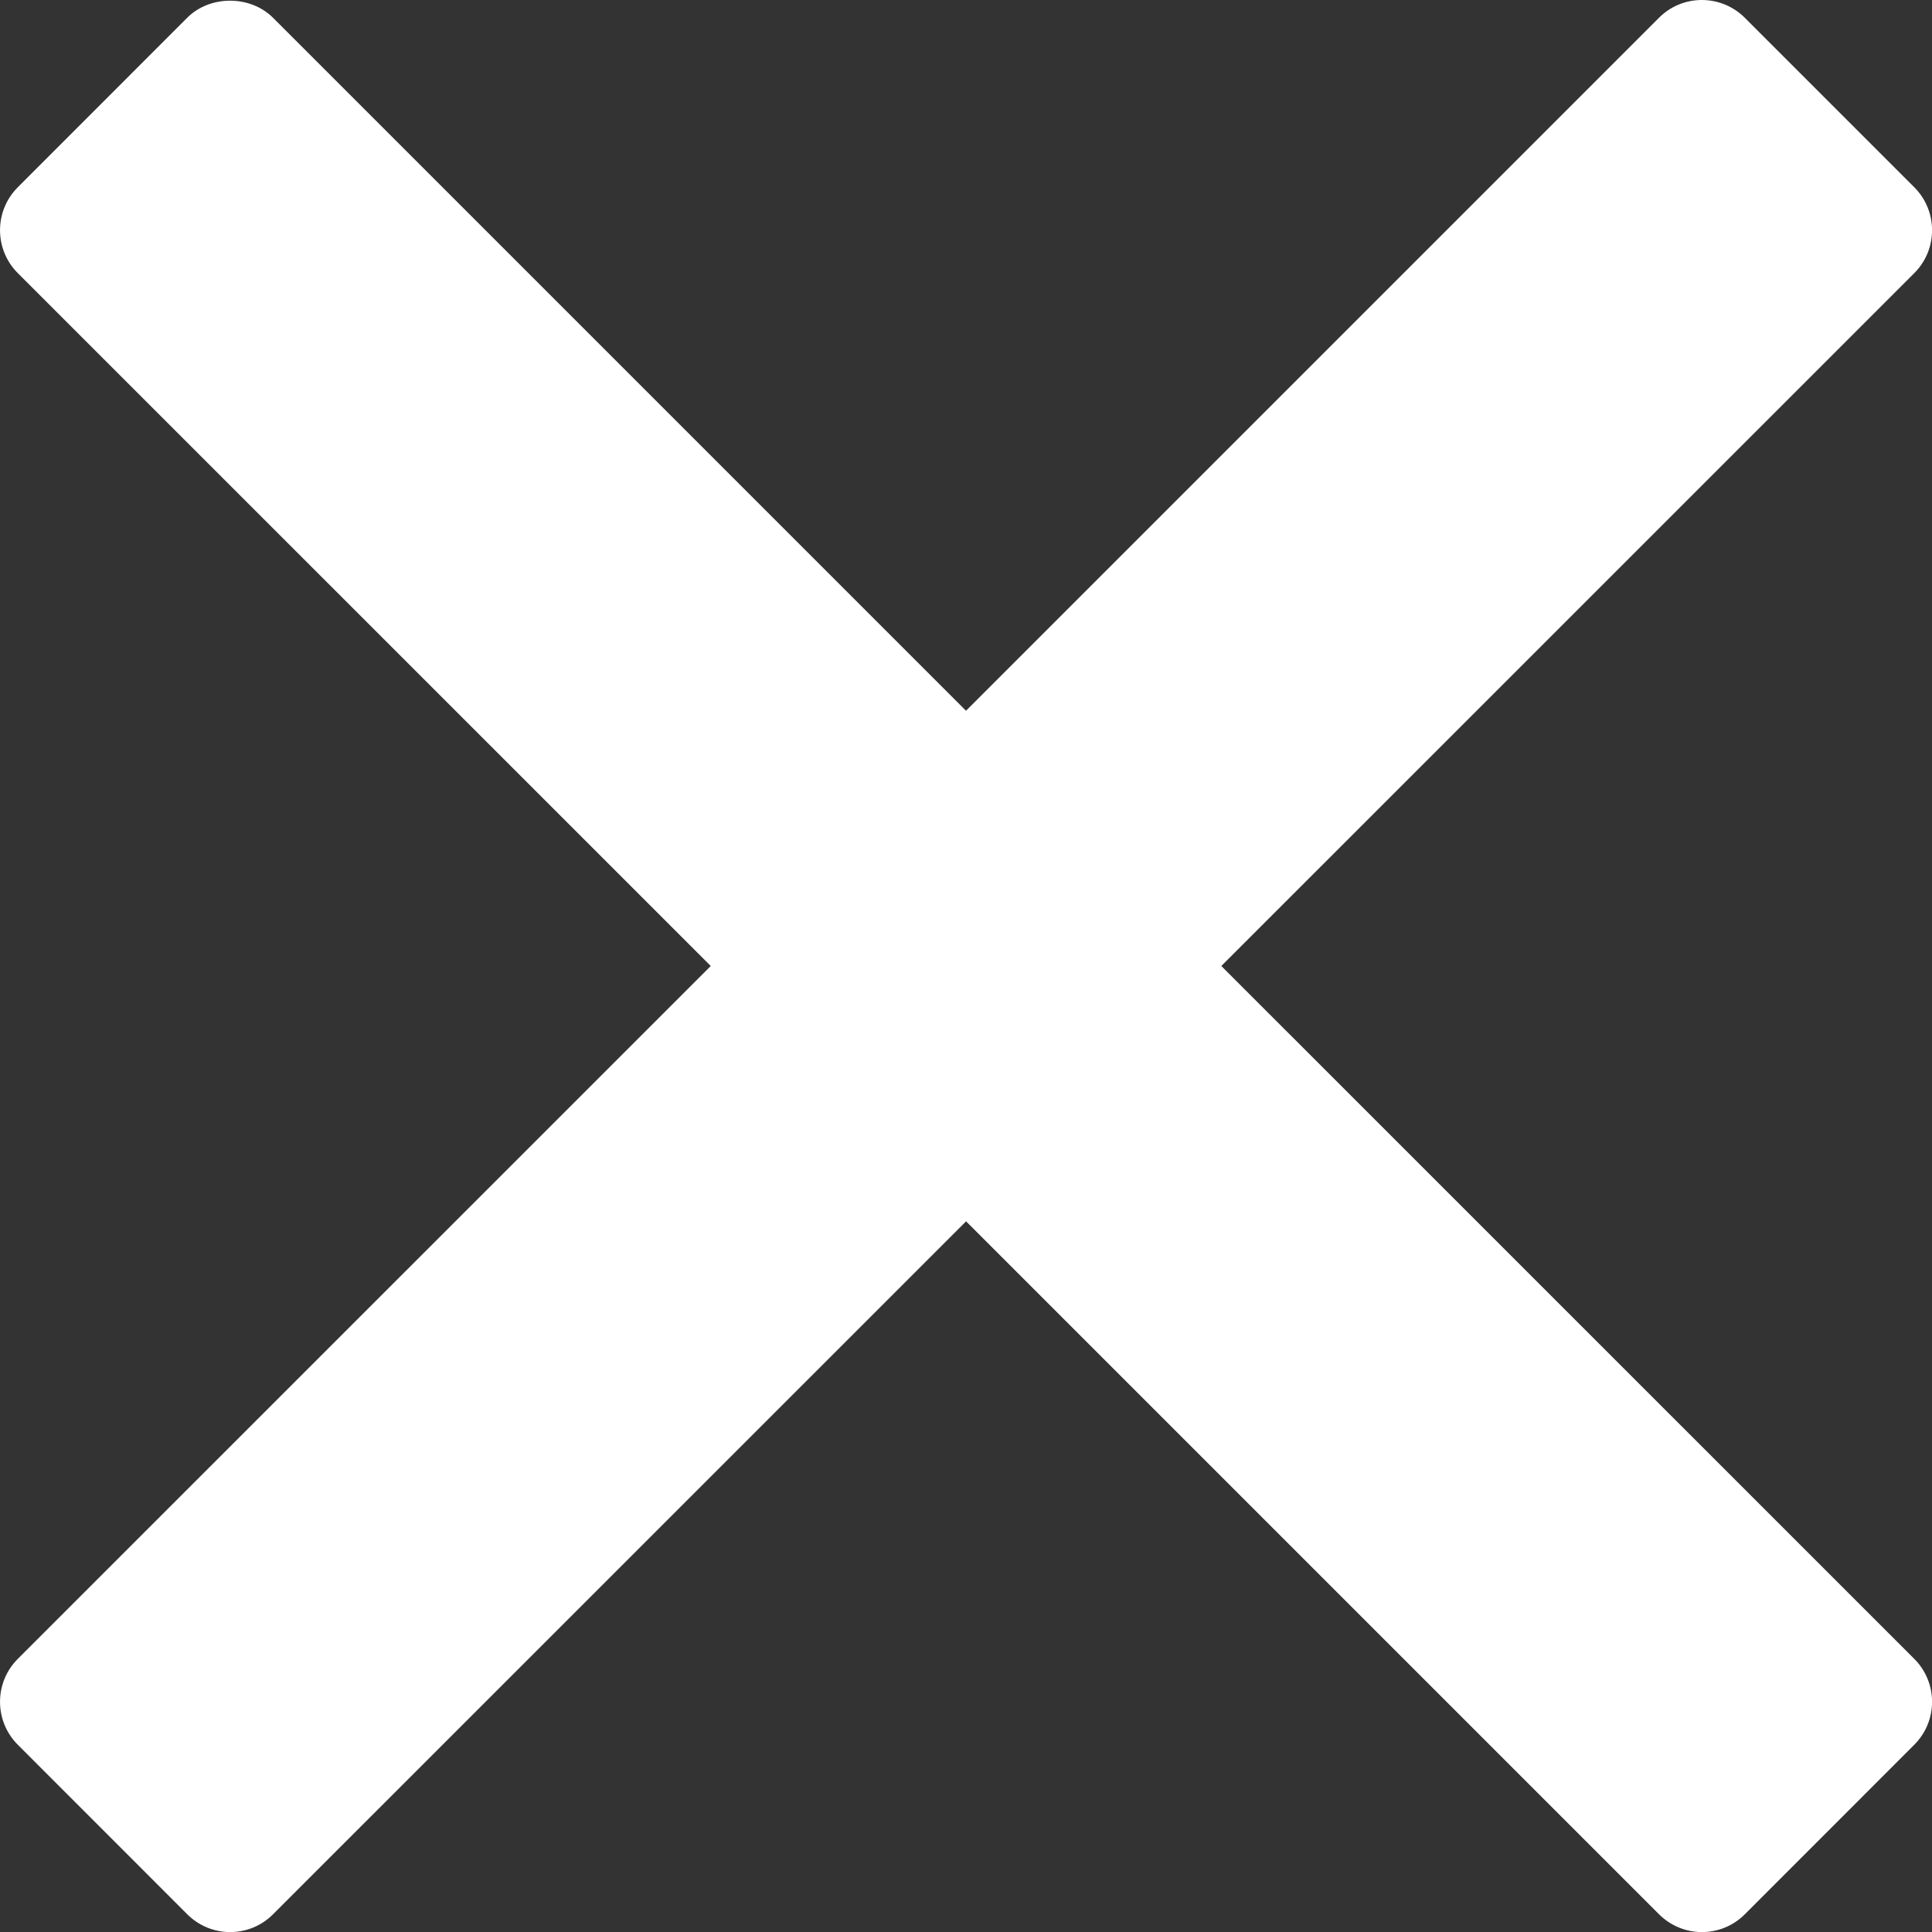 <?xml version="1.0" encoding="utf-8"?>
<!-- Generator: Adobe Illustrator 15.0.0, SVG Export Plug-In . SVG Version: 6.00 Build 0)  -->
<!DOCTYPE svg PUBLIC "-//W3C//DTD SVG 1.0//EN" "http://www.w3.org/TR/2001/REC-SVG-20010904/DTD/svg10.dtd">
<svg version="1.0" id="Layer_1" xmlns="http://www.w3.org/2000/svg" xmlns:xlink="http://www.w3.org/1999/xlink" x="0px" y="0px"
	 width="23.866px" height="23.866px" viewBox="0 0 23.866 23.866" enable-background="new 0 0 23.866 23.866" xml:space="preserve">
<rect x="0" y="0" width="23.866" height="23.866" fill="#333333" stroke="none"/>
<path fill="white" d="M15.087,11.933l8.56-8.559c0.293-0.293,0.293-0.768,0-1.061L21.554,0.22C21.413,0.079,21.223,0,21.023,0
	s-0.39,0.079-0.53,0.22l-8.56,8.56L3.373,0.22c-0.282-0.282-0.78-0.282-1.061,0L0.22,2.313c-0.293,0.293-0.293,0.768,0,1.061
	l8.56,8.559l-8.56,8.559c-0.293,0.293-0.293,0.768,0,1.061l2.093,2.094c0.141,0.141,0.331,0.22,0.53,0.22
	c0.199,0,0.39-0.079,0.53-0.22l8.561-8.56l8.56,8.56c0.141,0.141,0.331,0.22,0.53,0.22s0.39-0.079,0.53-0.22l2.093-2.094
	c0.293-0.293,0.293-0.768,0-1.061L15.087,11.933z"/>
</svg>
